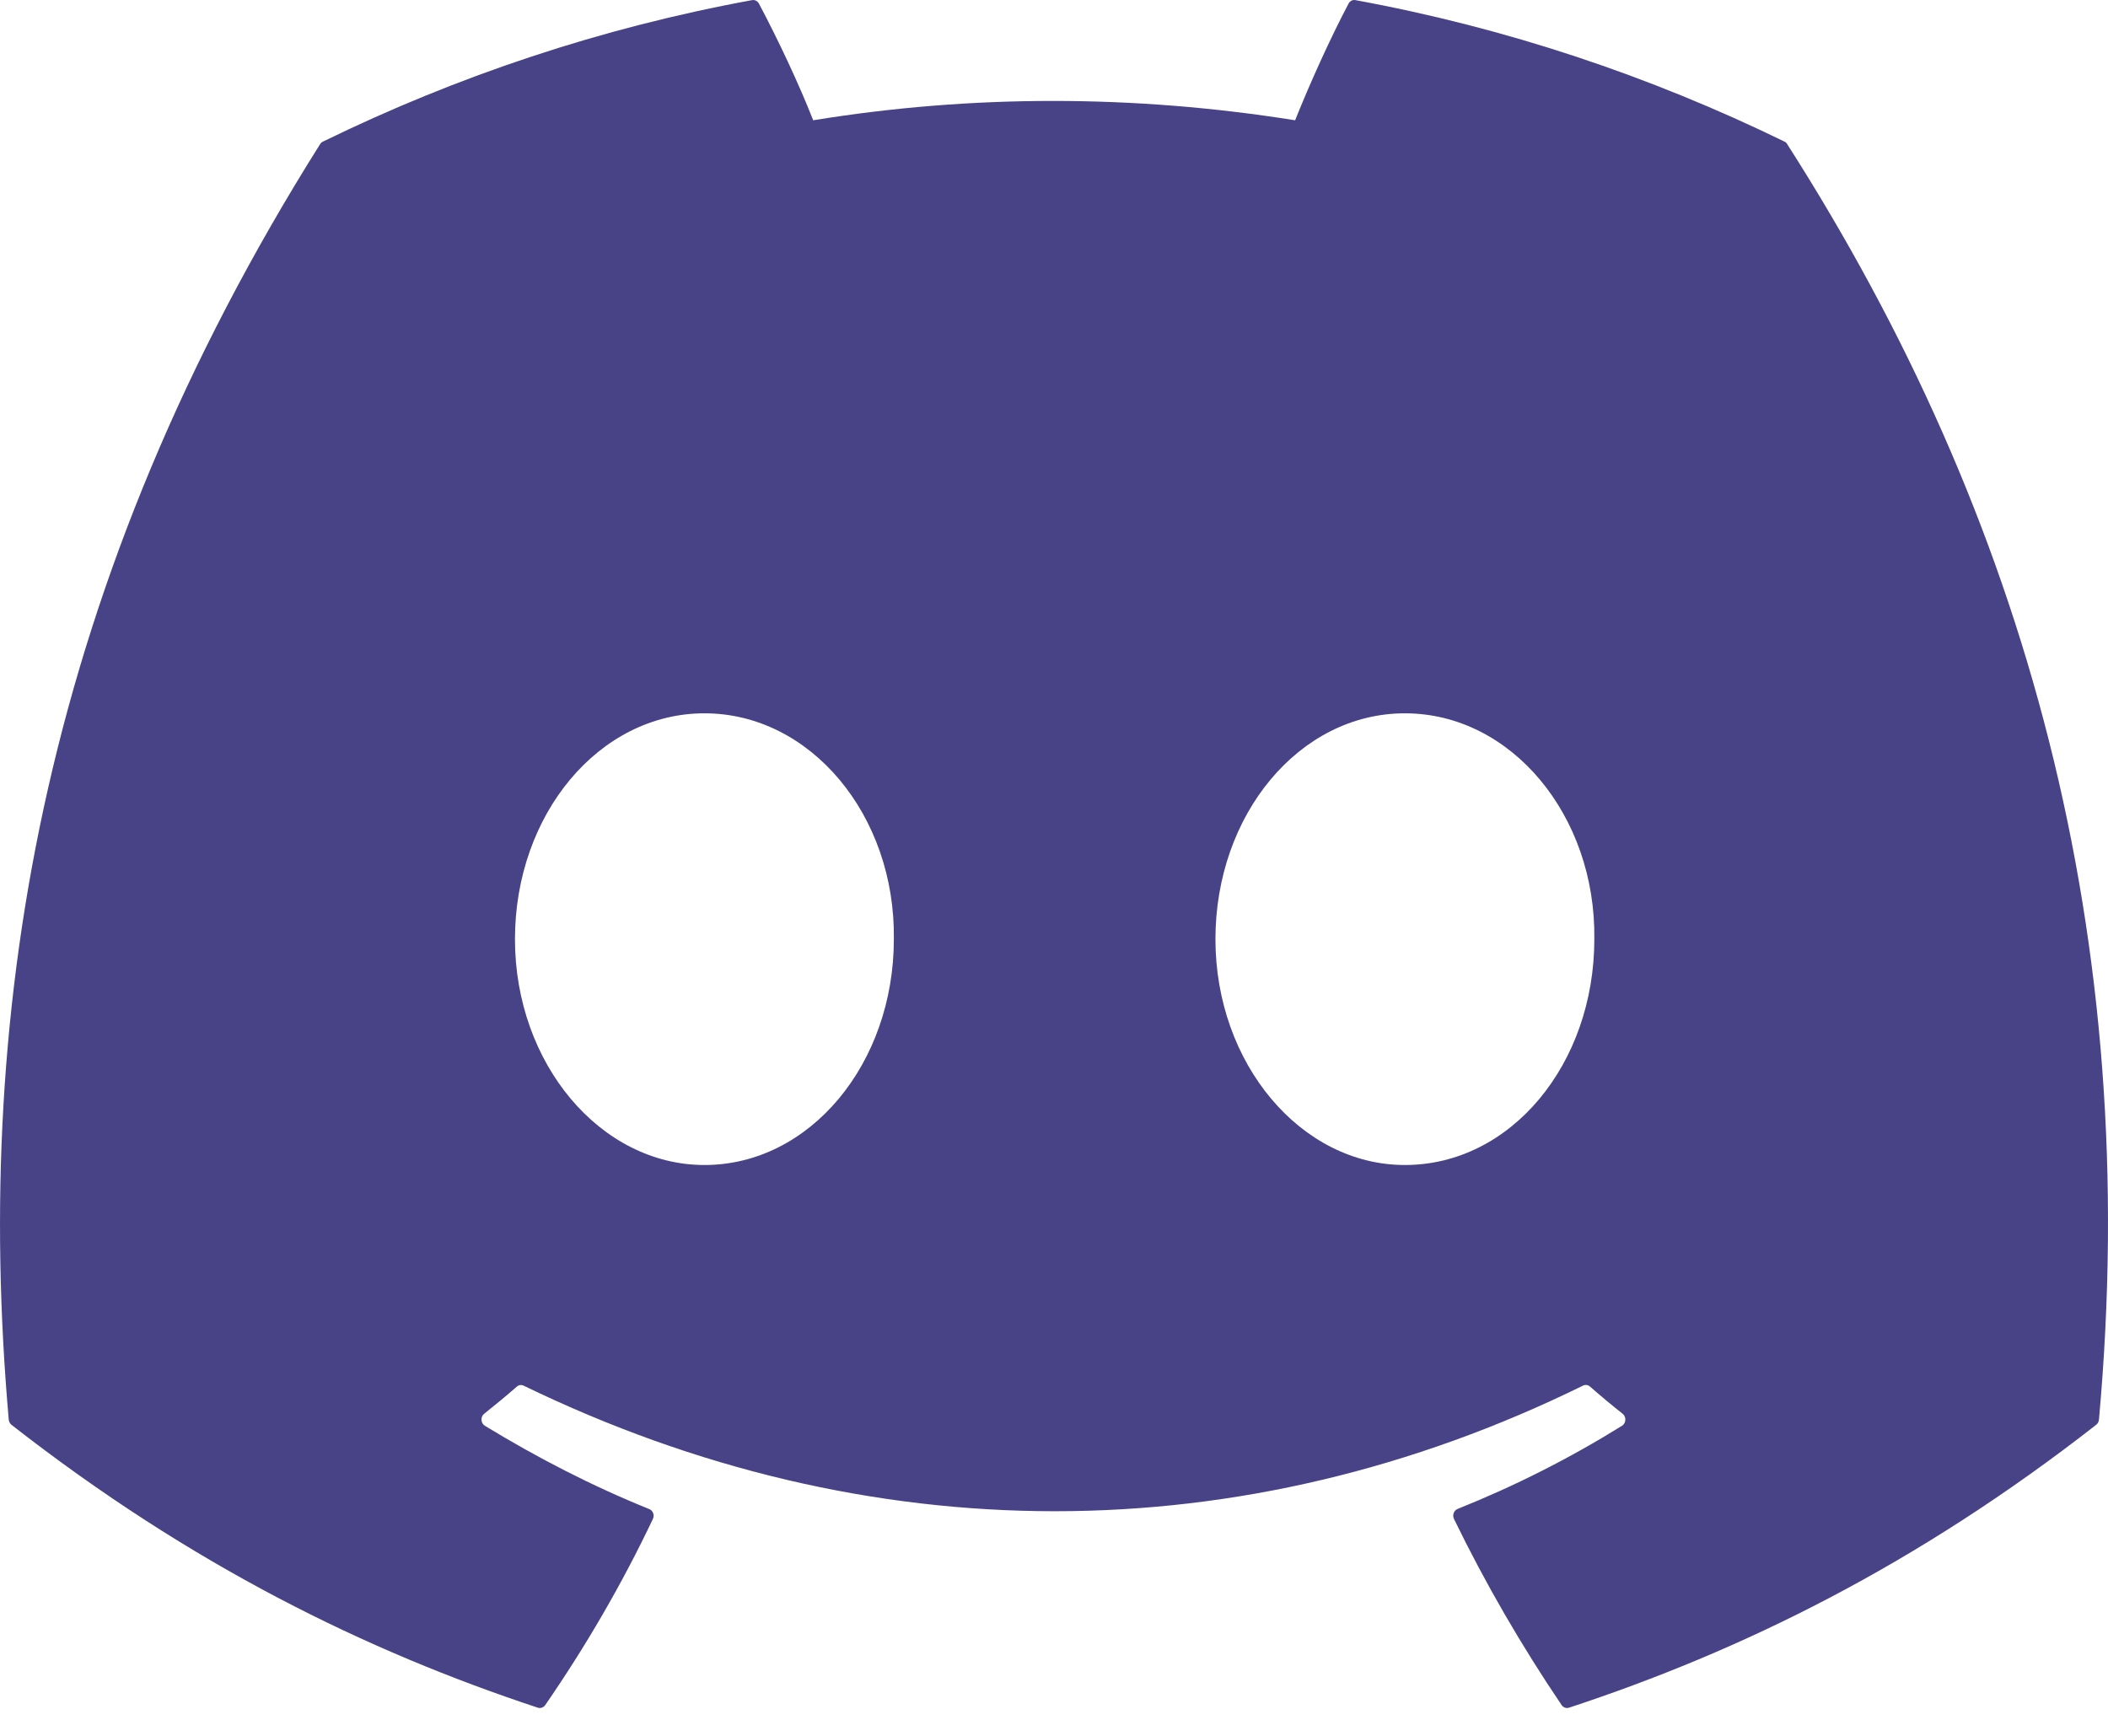 <svg width="34" height="28" viewBox="0 0 34 28" fill="none" xmlns="http://www.w3.org/2000/svg">
<path d="M28.782 2.284C26.615 1.227 24.292 0.448 21.862 0.002C21.818 -0.007 21.773 0.015 21.751 0.058C21.452 0.623 21.121 1.36 20.889 1.94C18.276 1.524 15.676 1.524 13.116 1.94C12.884 1.347 12.541 0.623 12.241 0.058C12.218 0.016 12.174 -0.005 12.13 0.002C9.701 0.447 7.377 1.225 5.209 2.284C5.19 2.292 5.174 2.307 5.163 2.325C0.756 9.326 -0.452 16.155 0.141 22.899C0.143 22.932 0.161 22.963 0.185 22.983C3.093 25.254 5.91 26.632 8.675 27.546C8.719 27.56 8.766 27.543 8.794 27.504C9.448 26.555 10.031 25.554 10.531 24.501C10.56 24.439 10.532 24.366 10.472 24.342C9.547 23.969 8.667 23.514 7.82 22.998C7.753 22.956 7.747 22.854 7.809 22.805C7.987 22.663 8.165 22.516 8.336 22.367C8.366 22.339 8.409 22.334 8.445 22.351C14.01 25.052 20.034 25.052 25.532 22.351C25.569 22.332 25.612 22.338 25.644 22.365C25.814 22.514 25.992 22.663 26.172 22.805C26.233 22.854 26.229 22.956 26.162 22.998C25.315 23.524 24.435 23.969 23.509 24.34C23.449 24.365 23.422 24.439 23.451 24.501C23.962 25.552 24.545 26.553 25.187 27.503C25.214 27.543 25.262 27.56 25.306 27.546C28.084 26.632 30.901 25.254 33.809 22.983C33.835 22.963 33.851 22.933 33.854 22.9C34.562 15.103 32.666 8.331 28.827 2.327C28.817 2.307 28.801 2.292 28.782 2.284ZM11.362 18.792C9.686 18.792 8.306 17.157 8.306 15.149C8.306 13.141 9.66 11.506 11.362 11.506C13.077 11.506 14.444 13.156 14.417 15.149C14.417 17.157 13.064 18.792 11.362 18.792ZM22.659 18.792C20.984 18.792 19.604 17.157 19.604 15.149C19.604 13.141 20.957 11.506 22.659 11.506C24.375 11.506 25.742 13.156 25.715 15.149C25.715 17.157 24.375 18.792 22.659 18.792Z" fill="#484386"/>
</svg>

